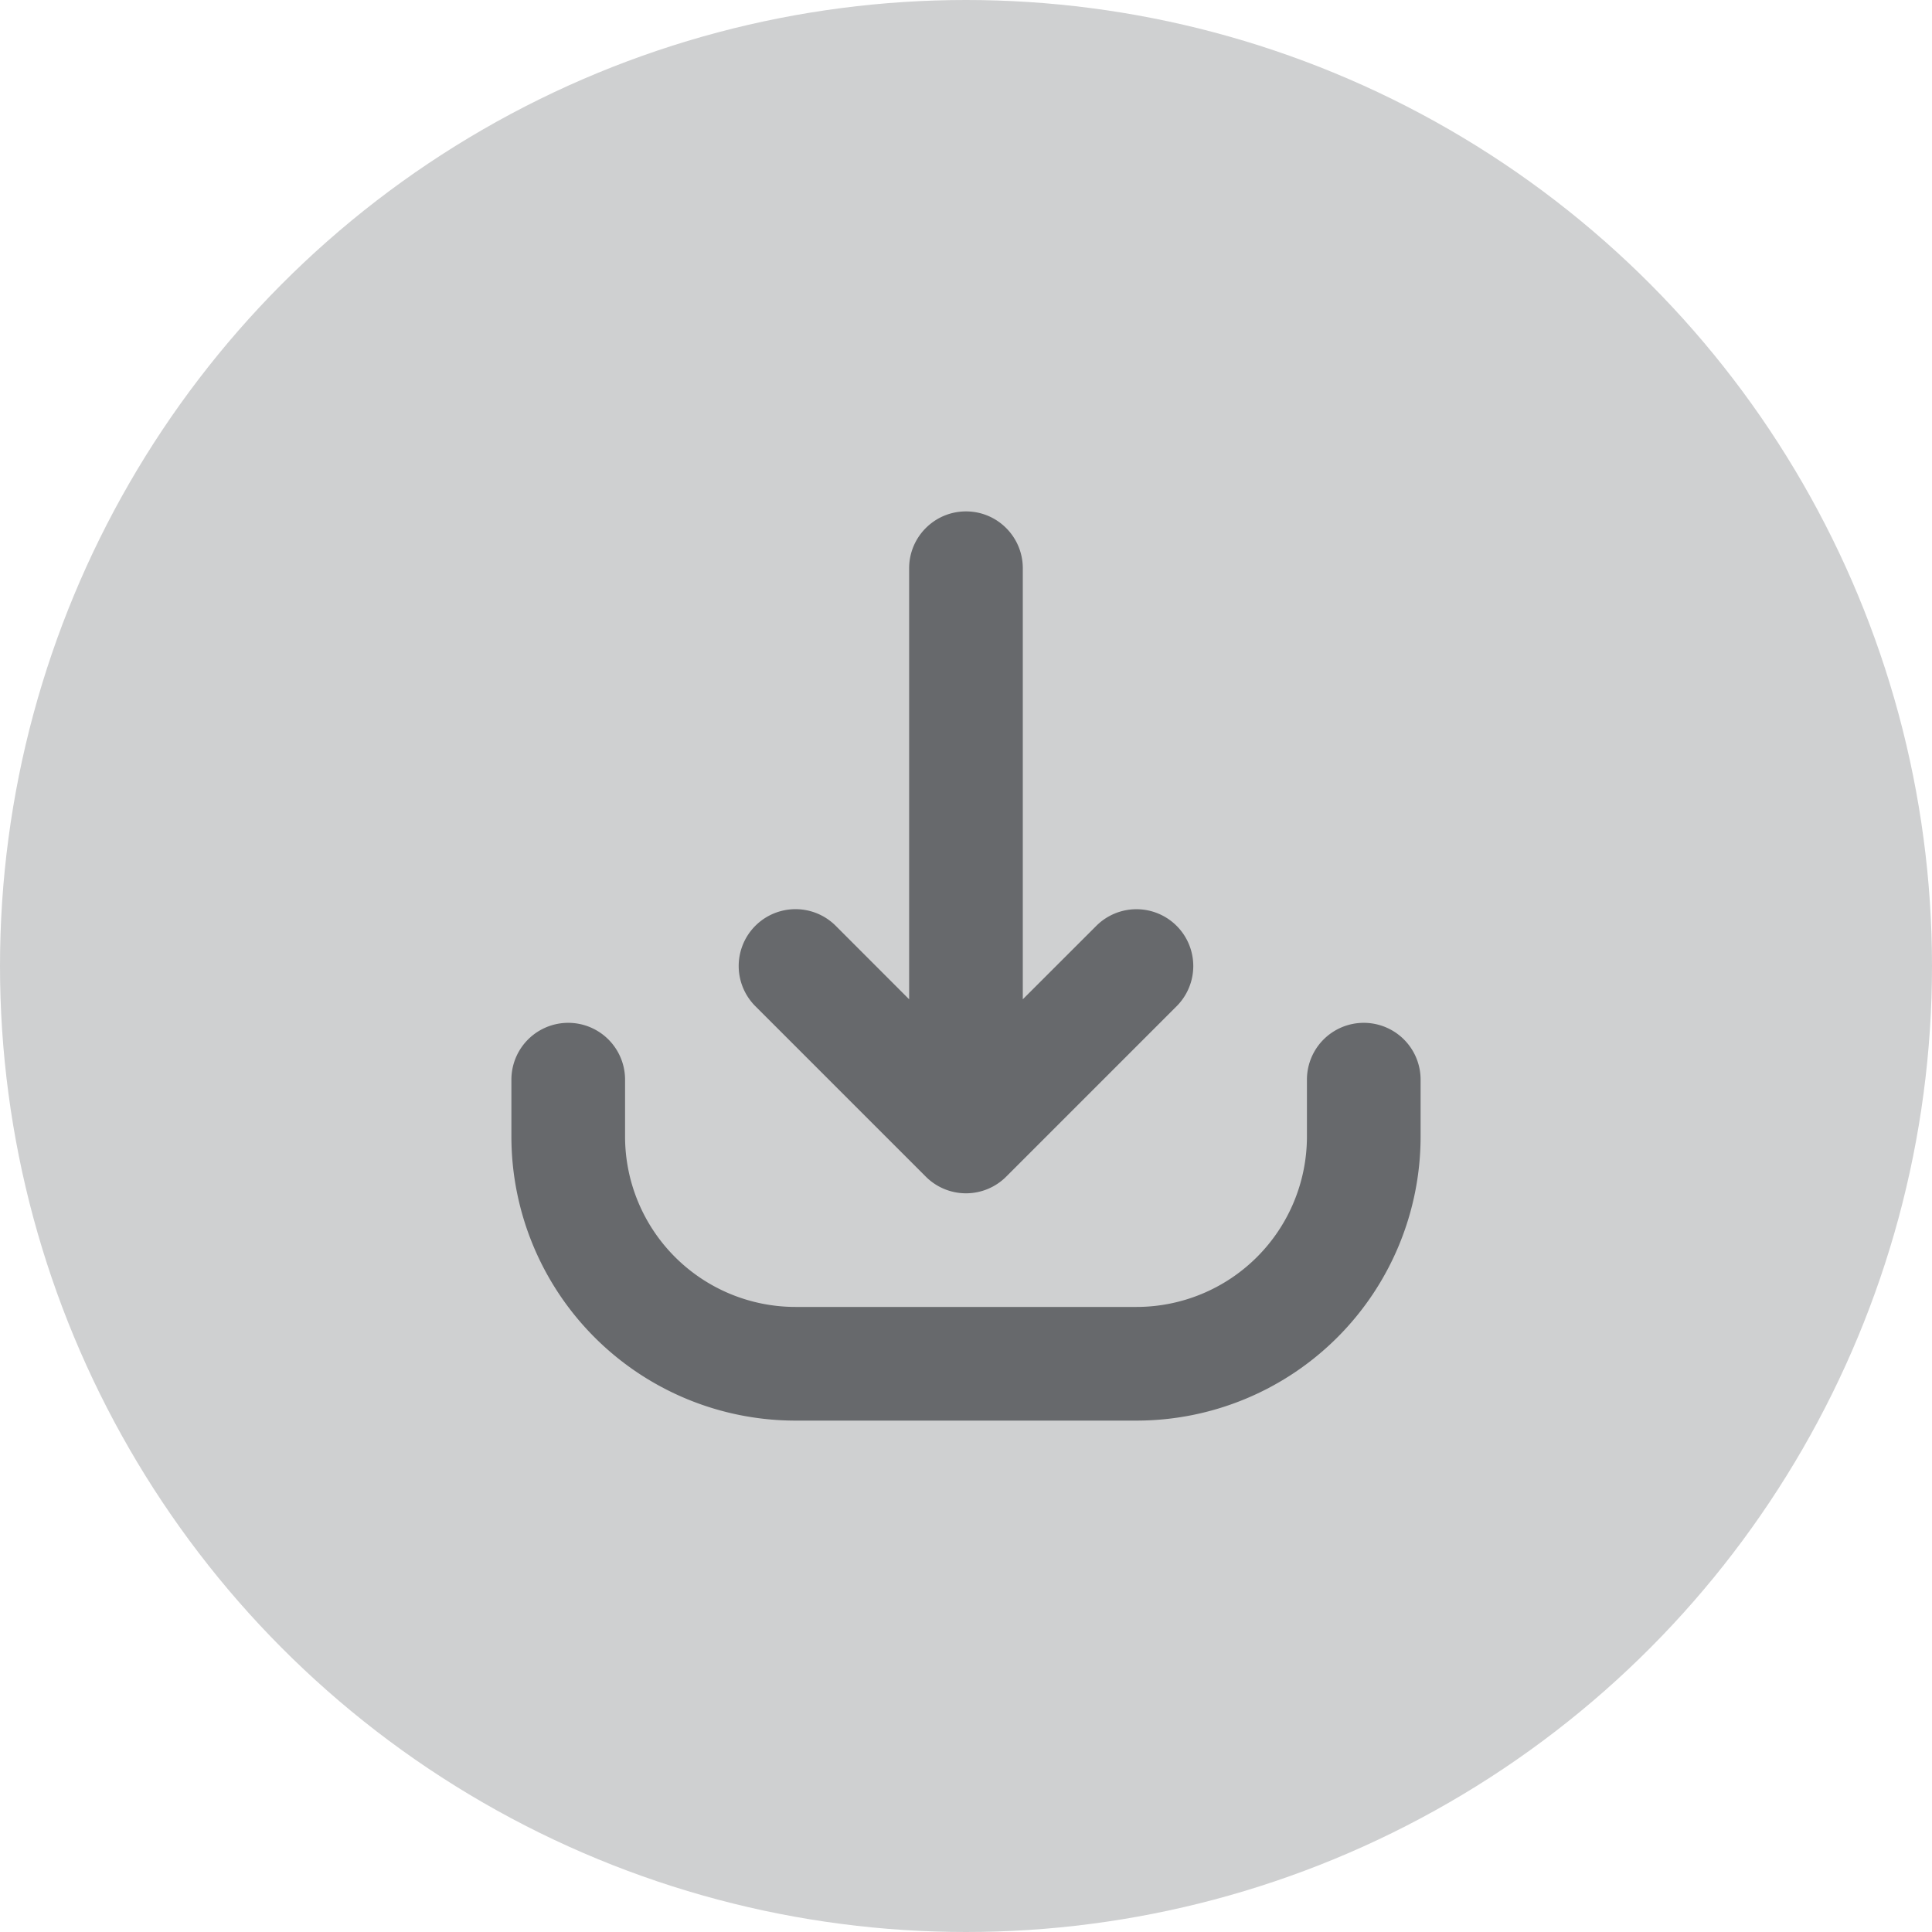 <svg width="30" height="30" viewBox="0 0 30 30" fill="none" xmlns="http://www.w3.org/2000/svg">
    <circle cx="15" cy="15" r="15" fill="#CFD0D1"/>
    <path d="M15 7.941c.487 0 .882.395.882.883v6.693l1.141-1.14a.882.882 0 0 1 1.248 1.247l-2.647 2.647a.882.882 0 0 1-1.248 0l-2.647-2.647a.882.882 0 1 1 1.248-1.248l1.14 1.141V8.824c0-.488.396-.883.883-.883z" fill="#67696C"/>
    <path d="M9.706 16.765a.882.882 0 0 0-1.765 0v.882a4.412 4.412 0 0 0 4.412 4.412h5.294a4.412 4.412 0 0 0 4.412-4.412v-.882a.882.882 0 1 0-1.765 0v.882a2.647 2.647 0 0 1-2.647 2.647h-5.294a2.647 2.647 0 0 1-2.647-2.647v-.882z" fill="#67696C"/>
</svg>
